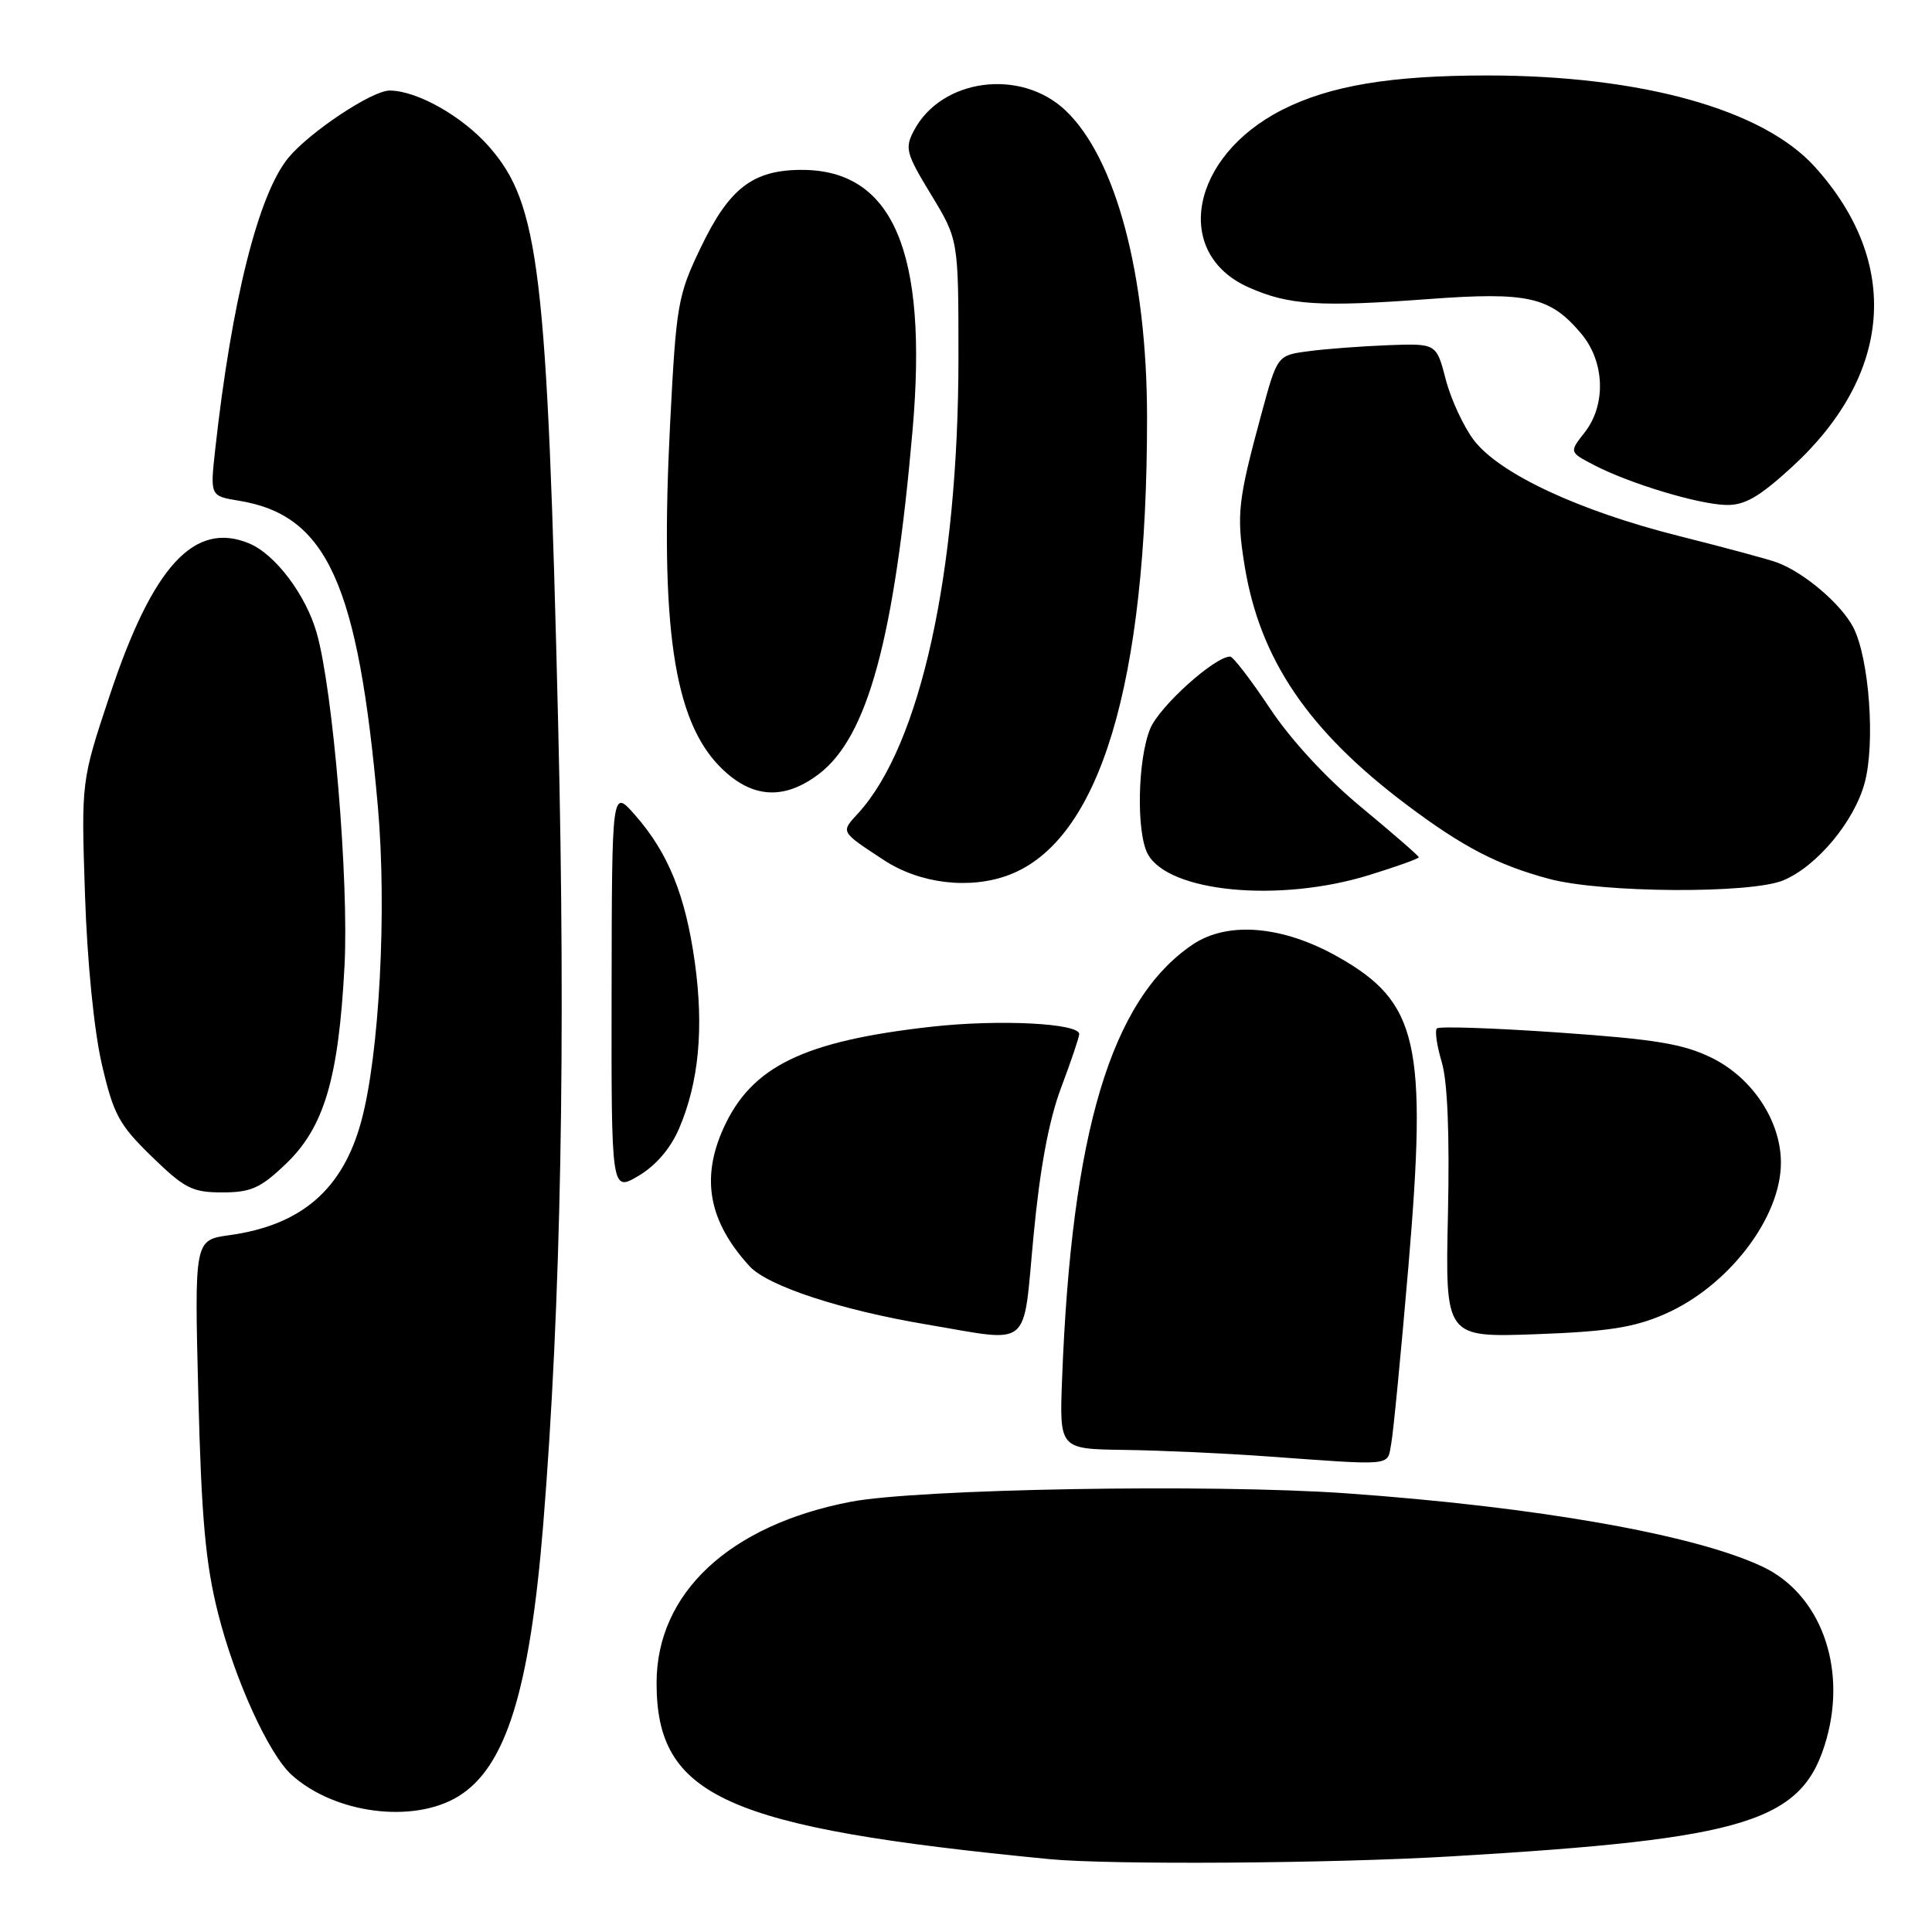 <?xml version="1.0" encoding="UTF-8" standalone="no"?>
<!DOCTYPE svg PUBLIC "-//W3C//DTD SVG 1.1//EN" "http://www.w3.org/Graphics/SVG/1.1/DTD/svg11.dtd" >
<svg xmlns="http://www.w3.org/2000/svg" xmlns:xlink="http://www.w3.org/1999/xlink" version="1.1" viewBox="0 0 256 256">
 <g >
 <path fill="currentColor"
d=" M 192.29 245.98 C 231.75 243.65 238.95 241.40 242.03 230.39 C 244.72 220.78 241.17 211.21 233.58 207.61 C 224.61 203.35 203.70 199.66 178.34 197.87 C 160.46 196.61 121.61 197.28 112.69 199.00 C 96.63 202.10 87.00 211.10 87.00 223.00 C 87.00 238.07 96.12 242.17 139.00 246.34 C 147.06 247.12 176.29 246.93 192.29 245.98 Z  M 60.71 238.04 C 67.02 234.19 70.19 224.05 71.98 202.00 C 74.34 172.78 74.98 138.60 73.96 96.00 C 72.51 35.74 71.46 27.02 64.80 19.43 C 61.25 15.39 55.24 12.00 51.62 12.00 C 49.29 12.00 41.01 17.51 38.20 20.92 C 34.23 25.76 30.69 39.87 28.51 59.61 C 27.84 65.72 27.84 65.72 31.67 66.35 C 43.34 68.26 47.45 77.32 50.07 106.89 C 51.28 120.60 50.27 139.73 47.87 148.57 C 45.42 157.62 39.92 162.36 30.38 163.67 C 25.76 164.31 25.76 164.31 26.28 184.90 C 26.69 201.17 27.24 207.23 28.89 213.75 C 31.11 222.57 35.61 232.44 38.64 235.18 C 44.34 240.33 54.75 241.67 60.71 238.04 Z  M 184.35 191.25 C 184.63 189.74 185.65 179.19 186.62 167.82 C 189.14 138.16 187.92 132.80 177.27 126.78 C 169.94 122.64 162.64 122.03 158.00 125.18 C 147.23 132.48 141.98 149.99 140.73 182.75 C 140.38 192.00 140.38 192.00 148.94 192.12 C 153.65 192.18 162.00 192.56 167.50 192.95 C 185.01 194.21 183.78 194.33 184.35 191.25 Z  M 136.95 163.75 C 137.80 154.76 138.98 148.45 140.60 144.13 C 141.92 140.63 143.00 137.43 143.00 137.02 C 143.00 135.58 132.37 135.05 123.48 136.04 C 106.49 137.94 99.59 141.29 95.88 149.46 C 92.84 156.15 93.91 161.87 99.32 167.78 C 101.71 170.40 111.40 173.58 122.73 175.49 C 136.89 177.87 135.49 179.03 136.95 163.75 Z  M 220.62 174.11 C 229.05 170.42 236.02 161.30 235.98 154.01 C 235.96 148.52 232.22 142.86 226.88 140.20 C 223.07 138.32 219.47 137.72 206.60 136.82 C 197.99 136.22 190.70 135.97 190.40 136.27 C 190.10 136.56 190.39 138.57 191.04 140.74 C 191.81 143.30 192.09 150.33 191.86 160.95 C 191.50 177.22 191.50 177.22 203.50 176.79 C 213.09 176.44 216.53 175.90 220.62 174.11 Z  M 37.85 154.25 C 42.95 149.39 44.86 142.95 45.65 128.00 C 46.24 116.68 44.13 91.44 41.96 83.85 C 40.51 78.79 36.46 73.43 33.00 72.00 C 25.75 69.00 20.24 75.00 14.55 92.11 C 10.76 103.50 10.76 103.50 11.26 118.50 C 11.55 127.39 12.46 136.55 13.49 141.00 C 15.04 147.68 15.76 149.02 20.11 153.25 C 24.46 157.48 25.48 158.00 29.45 158.00 C 33.24 158.00 34.51 157.44 37.85 154.25 Z  M 89.98 149.54 C 92.60 143.43 93.28 136.26 92.07 127.53 C 90.83 118.64 88.55 113.01 84.15 108.00 C 81.08 104.50 81.08 104.50 81.04 131.22 C 81.00 157.93 81.00 157.93 84.60 155.81 C 86.90 154.45 88.85 152.18 89.98 149.54 Z  M 181.39 115.96 C 185.03 114.84 188.00 113.77 188.00 113.59 C 188.00 113.42 184.59 110.45 180.42 107.00 C 175.76 103.15 171.07 98.07 168.27 93.86 C 165.76 90.09 163.39 87.00 163.00 87.00 C 160.96 87.00 153.65 93.58 152.42 96.53 C 150.74 100.55 150.54 110.28 152.08 113.15 C 154.80 118.23 169.48 119.64 181.39 115.96 Z  M 236.30 116.65 C 240.74 114.79 245.68 108.88 247.07 103.76 C 248.51 98.49 247.68 87.22 245.57 83.13 C 243.97 80.05 239.11 75.90 235.50 74.54 C 234.40 74.13 228.55 72.55 222.50 71.03 C 209.24 67.70 198.69 62.78 195.29 58.32 C 193.93 56.52 192.25 52.91 191.57 50.28 C 190.33 45.50 190.33 45.50 183.91 45.74 C 180.39 45.88 175.64 46.23 173.38 46.54 C 169.25 47.08 169.25 47.08 167.16 54.79 C 164.02 66.36 163.82 68.16 164.91 74.91 C 166.91 87.33 173.34 96.83 186.42 106.66 C 193.82 112.22 198.43 114.62 205.25 116.45 C 212.20 118.33 231.99 118.45 236.30 116.65 Z  M 133.68 115.94 C 145.74 111.38 152.01 90.59 151.99 55.29 C 151.98 36.42 147.85 20.92 141.16 14.61 C 135.23 9.02 124.78 10.40 121.13 17.25 C 119.86 19.63 120.03 20.29 123.38 25.80 C 127.00 31.76 127.00 31.76 127.00 47.35 C 127.00 75.81 121.95 98.75 113.72 107.75 C 111.38 110.30 111.29 110.14 117.14 113.98 C 121.89 117.10 128.52 117.89 133.68 115.94 Z  M 108.52 102.55 C 114.97 97.63 118.51 84.62 120.92 57.00 C 122.98 33.35 118.33 22.48 106.18 22.51 C 99.73 22.53 96.60 24.96 92.82 32.87 C 89.81 39.14 89.60 40.39 88.80 56.00 C 87.42 82.95 89.25 95.45 95.48 101.68 C 99.60 105.80 103.89 106.08 108.52 102.55 Z  M 237.38 61.94 C 250.79 49.68 251.94 34.80 240.47 22.10 C 233.60 14.49 217.47 10.00 197.05 10.00 C 184.28 10.00 176.22 11.35 169.92 14.54 C 157.73 20.72 155.31 33.59 165.48 38.09 C 170.77 40.44 174.83 40.70 189.25 39.63 C 202.49 38.65 205.40 39.31 209.52 44.21 C 212.65 47.93 212.85 53.65 209.96 57.32 C 207.93 59.91 207.93 59.91 211.21 61.62 C 215.89 64.06 224.95 66.80 228.67 66.91 C 231.15 66.98 233.04 65.90 237.38 61.94 Z "/>
</g>
</svg>